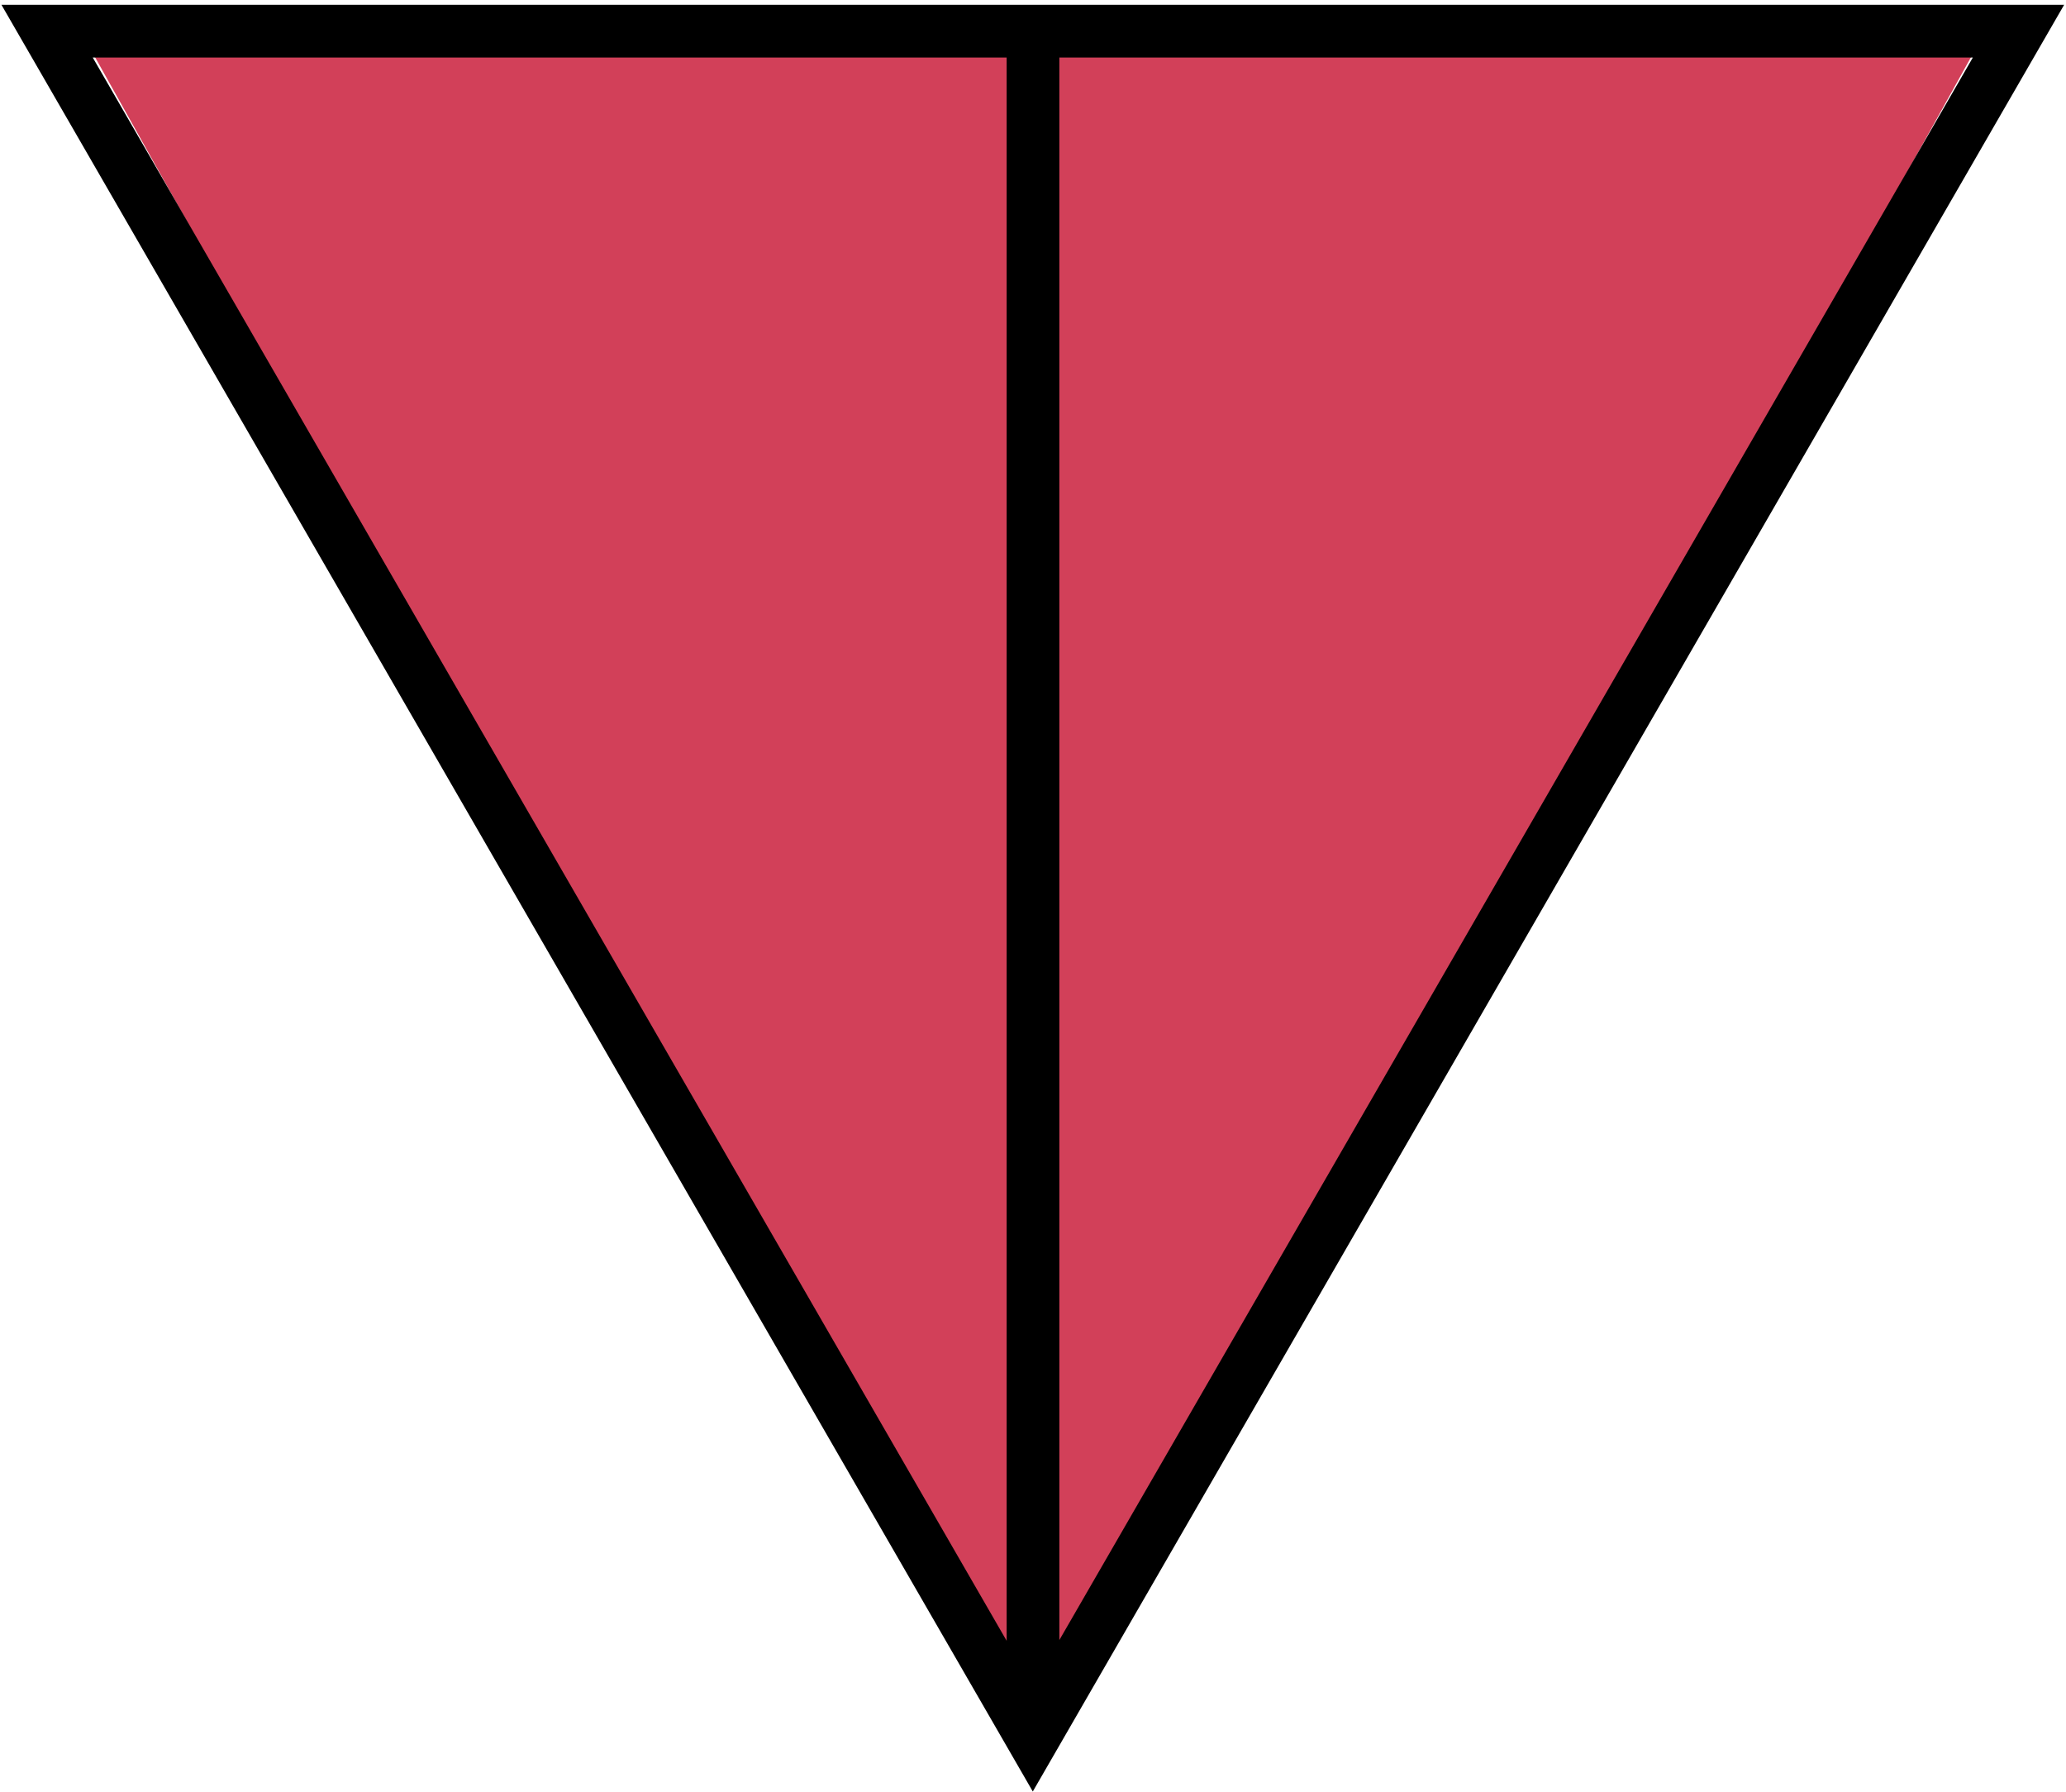<svg width="392" height="340" viewBox="0 0 392 340" fill="none" xmlns="http://www.w3.org/2000/svg">
<path d="M196.547 330L17 9H375L196.547 330Z" fill="#D24059"/>
<path d="M204.62 324.85L382.987 15.909L391.648 0.909L0.273 0.909L8.934 15.909L187.3 324.85L195.96 339.85L204.62 324.85ZM201 10.909L374.327 10.909L201 311.12L201 10.909ZM17.594 10.909L191 10.909L191 311.259L17.594 10.909Z" fill="black"/>
</svg>
